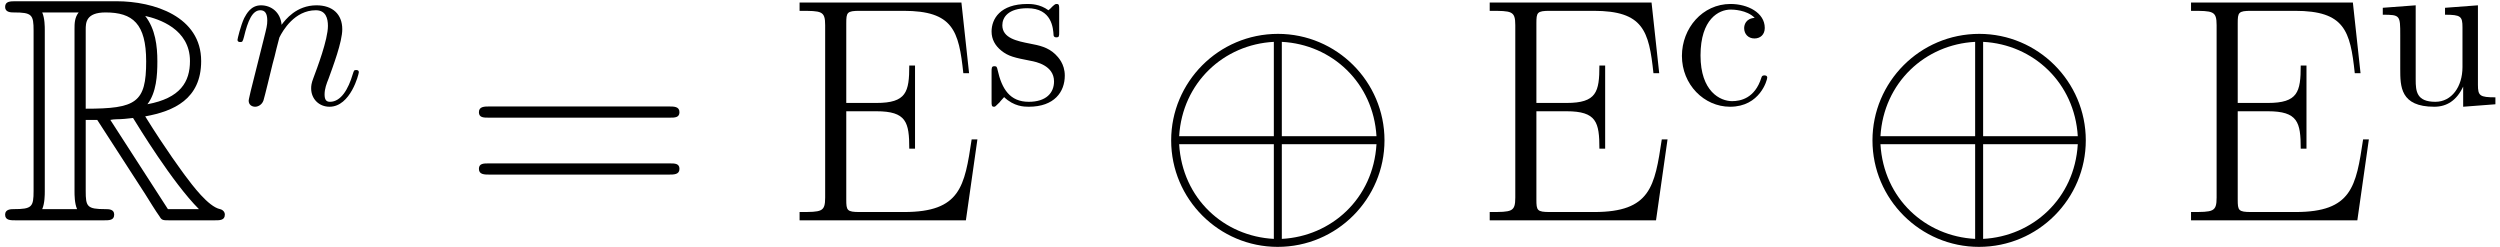 <?xml version='1.0' encoding='UTF-8'?>
<!-- This file was generated by dvisvgm 2.1.3 -->
<svg height='12.309pt' version='1.1' viewBox='56.413 54.772 124.6 12.309' width='124.6pt' xmlns='http://www.w3.org/2000/svg' xmlns:xlink='http://www.w3.org/1999/xlink'>
<defs>
<path d='M1.306 -2.432C1.306 -4.251 2.22 -4.72 2.812 -4.72C2.912 -4.72 3.615 -4.709 4.006 -4.307C3.548 -4.274 3.481 -3.939 3.481 -3.794C3.481 -3.504 3.682 -3.28 3.995 -3.28C4.285 -3.28 4.508 -3.47 4.508 -3.805C4.508 -4.564 3.66 -4.999 2.801 -4.999C1.406 -4.999 0.379 -3.794 0.379 -2.41C0.379 -0.982 1.484 0.123 2.778 0.123C4.274 0.123 4.631 -1.216 4.631 -1.328S4.519 -1.439 4.486 -1.439C4.385 -1.439 4.363 -1.395 4.34 -1.328C4.017 -0.29 3.292 -0.156 2.879 -0.156C2.287 -0.156 1.306 -0.636 1.306 -2.432Z' id='g3-99'/>
<path d='M2.321 -2.165C2.566 -2.12 3.481 -1.942 3.481 -1.138C3.481 -0.569 3.091 -0.123 2.22 -0.123C1.283 -0.123 0.881 -0.759 0.669 -1.707C0.636 -1.852 0.625 -1.897 0.513 -1.897C0.368 -1.897 0.368 -1.819 0.368 -1.618V-0.145C0.368 0.045 0.368 0.123 0.491 0.123C0.547 0.123 0.558 0.112 0.77 -0.1C0.792 -0.123 0.792 -0.145 0.993 -0.357C1.484 0.112 1.986 0.123 2.22 0.123C3.504 0.123 4.017 -0.625 4.017 -1.428C4.017 -2.02 3.682 -2.354 3.548 -2.488C3.18 -2.845 2.745 -2.935 2.276 -3.024C1.651 -3.147 0.904 -3.292 0.904 -3.939C0.904 -4.329 1.194 -4.787 2.154 -4.787C3.381 -4.787 3.437 -3.783 3.459 -3.437C3.47 -3.336 3.571 -3.336 3.593 -3.336C3.738 -3.336 3.738 -3.392 3.738 -3.604V-4.731C3.738 -4.921 3.738 -4.999 3.615 -4.999C3.559 -4.999 3.537 -4.999 3.392 -4.865C3.359 -4.82 3.247 -4.72 3.202 -4.686C2.778 -4.999 2.321 -4.999 2.154 -4.999C0.792 -4.999 0.368 -4.251 0.368 -3.626C0.368 -3.236 0.547 -2.923 0.848 -2.678C1.205 -2.388 1.518 -2.321 2.321 -2.165Z' id='g3-115'/>
<path d='M4.363 -0.881V0.123L5.97 0V-0.346C5.189 -0.346 5.099 -0.424 5.099 -0.971V-4.932L3.459 -4.809V-4.463C4.24 -4.463 4.329 -4.385 4.329 -3.838V-1.852C4.329 -0.881 3.794 -0.123 2.979 -0.123C2.042 -0.123 1.997 -0.647 1.997 -1.227V-4.932L0.357 -4.809V-4.463C1.227 -4.463 1.227 -4.43 1.227 -3.437V-1.763C1.227 -0.893 1.227 0.123 2.923 0.123C3.548 0.123 4.039 -0.19 4.363 -0.881Z' id='g3-117'/>
<path d='M0.982 -0.658C0.948 -0.491 0.881 -0.234 0.881 -0.179C0.881 0.022 1.038 0.123 1.205 0.123C1.339 0.123 1.54 0.033 1.618 -0.19C1.629 -0.212 1.763 -0.736 1.83 -1.015L2.075 -2.02C2.142 -2.265 2.209 -2.511 2.265 -2.767C2.31 -2.957 2.399 -3.28 2.41 -3.325C2.578 -3.671 3.169 -4.686 4.229 -4.686C4.731 -4.686 4.831 -4.274 4.831 -3.905C4.831 -3.214 4.285 -1.785 4.106 -1.306C4.006 -1.049 3.995 -0.915 3.995 -0.792C3.995 -0.268 4.385 0.123 4.91 0.123C5.958 0.123 6.371 -1.506 6.371 -1.596C6.371 -1.707 6.271 -1.707 6.237 -1.707C6.126 -1.707 6.126 -1.674 6.07 -1.506C5.847 -0.748 5.479 -0.123 4.932 -0.123C4.742 -0.123 4.664 -0.234 4.664 -0.491C4.664 -0.77 4.765 -1.038 4.865 -1.283C5.077 -1.875 5.546 -3.102 5.546 -3.738C5.546 -4.486 5.066 -4.932 4.262 -4.932C3.258 -4.932 2.711 -4.218 2.522 -3.961C2.466 -4.586 2.008 -4.932 1.495 -4.932S0.77 -4.497 0.658 -4.296C0.48 -3.917 0.324 -3.258 0.324 -3.214C0.324 -3.102 0.435 -3.102 0.457 -3.102C0.569 -3.102 0.58 -3.113 0.647 -3.359C0.837 -4.151 1.06 -4.686 1.462 -4.686C1.685 -4.686 1.808 -4.541 1.808 -4.173C1.808 -3.939 1.774 -3.816 1.629 -3.236L0.982 -0.658Z' id='g2-110'/>
<path d='M11.509 -3.985C11.509 -6.918 9.118 -9.293 6.201 -9.293C3.236 -9.293 0.877 -6.886 0.877 -3.985C0.877 -1.052 3.268 1.323 6.185 1.323C9.15 1.323 11.509 -1.084 11.509 -3.985ZM1.275 -4.192C1.435 -6.87 3.507 -8.767 5.994 -8.895V-4.192H1.275ZM6.392 -8.895C8.895 -8.767 10.951 -6.854 11.11 -4.192H6.392V-8.895ZM5.994 0.925C3.523 0.797 1.435 -1.068 1.275 -3.794H5.994V0.925ZM11.11 -3.794C10.951 -1.068 8.847 0.797 6.392 0.925V-3.794H11.11Z' id='g1-8'/>
<path d='M4.272 -5.005H4.846L7.237 -1.307C7.396 -1.052 7.779 -0.43 7.954 -0.191C8.066 0 8.114 0 8.48 0H10.68C10.967 0 11.206 0 11.206 -0.287C11.206 -0.414 11.11 -0.526 10.967 -0.558C10.377 -0.685 9.596 -1.737 9.213 -2.248C9.102 -2.407 8.305 -3.459 7.237 -5.181C8.656 -5.436 10.026 -6.041 10.026 -7.938C10.026 -10.154 7.683 -10.919 5.802 -10.919H0.797C0.51 -10.919 0.255 -10.919 0.255 -10.632C0.255 -10.361 0.558 -10.361 0.685 -10.361C1.594 -10.361 1.674 -10.25 1.674 -9.453V-1.466C1.674 -0.669 1.594 -0.558 0.685 -0.558C0.558 -0.558 0.255 -0.558 0.255 -0.287C0.255 0 0.51 0 0.797 0H5.165C5.452 0 5.691 0 5.691 -0.287C5.691 -0.558 5.42 -0.558 5.244 -0.558C4.336 -0.558 4.272 -0.685 4.272 -1.466V-5.005ZM7.348 -5.786C7.795 -6.376 7.843 -7.221 7.843 -7.922C7.843 -8.687 7.747 -9.532 7.237 -10.186C7.89 -10.042 9.468 -9.548 9.468 -7.938C9.468 -6.902 8.99 -6.089 7.348 -5.786ZM4.272 -9.5C4.272 -9.835 4.272 -10.361 5.26 -10.361C6.615 -10.361 7.285 -9.803 7.285 -7.922C7.285 -5.866 6.791 -5.563 4.272 -5.563V-9.5ZM2.104 -0.558C2.232 -0.845 2.232 -1.291 2.232 -1.435V-9.484C2.232 -9.644 2.232 -10.074 2.104 -10.361H3.921C3.714 -10.106 3.714 -9.787 3.714 -9.548V-1.435C3.714 -1.275 3.714 -0.845 3.842 -0.558H2.104ZM5.499 -5.005C5.611 -5.021 5.675 -5.037 5.802 -5.037C6.041 -5.037 6.392 -5.069 6.631 -5.101C6.87 -4.718 8.592 -1.881 9.915 -0.558H8.369L5.499 -5.005Z' id='g0-82'/>
<path d='M10.25 -5.117C10.489 -5.117 10.728 -5.117 10.728 -5.388C10.728 -5.675 10.457 -5.675 10.186 -5.675H1.275C1.004 -5.675 0.733 -5.675 0.733 -5.388C0.733 -5.117 0.972 -5.117 1.211 -5.117H10.25ZM10.186 -2.279C10.457 -2.279 10.728 -2.279 10.728 -2.566C10.728 -2.837 10.489 -2.837 10.25 -2.837H1.211C0.972 -2.837 0.733 -2.837 0.733 -2.566C0.733 -2.279 1.004 -2.279 1.275 -2.279H10.186Z' id='g4-61'/>
<path d='M9.676 -4.033H9.389C9.038 -1.69 8.831 -0.414 6.025 -0.414H3.81C3.172 -0.414 3.14 -0.494 3.14 -1.036V-5.436H4.639C6.137 -5.436 6.28 -4.894 6.28 -3.571H6.567V-7.715H6.28C6.28 -6.392 6.137 -5.85 4.639 -5.85H3.14V-9.819C3.14 -10.361 3.172 -10.441 3.81 -10.441H5.994C8.464 -10.441 8.751 -9.453 8.974 -7.332H9.261L8.879 -10.855H0.813V-10.441C1.913 -10.441 2.088 -10.441 2.088 -9.724V-1.132C2.088 -0.414 1.913 -0.414 0.813 -0.414V0H9.102L9.676 -4.033Z' id='g4-69'/>
</defs>
<g id='page1'>
<use x='56.413' xlink:href='#g0-82' y='65.753'/>
<use x='67.926' xlink:href='#g2-110' y='59.969'/>
<use x='79.549' xlink:href='#g4-61' y='65.753'/>
<use x='95.451' xlink:href='#g4-69' y='65.753'/>
<use x='105.465' xlink:href='#g3-115' y='59.969'/>
<use x='113.907' xlink:href='#g1-8' y='65.753'/>
<use x='129.847' xlink:href='#g4-69' y='65.753'/>
<use x='139.861' xlink:href='#g3-99' y='59.969'/>
<use x='148.86' xlink:href='#g1-8' y='65.753'/>
<use x='164.801' xlink:href='#g4-69' y='65.753'/>
<use x='174.814' xlink:href='#g3-117' y='59.969'/>
</g>
</svg>
